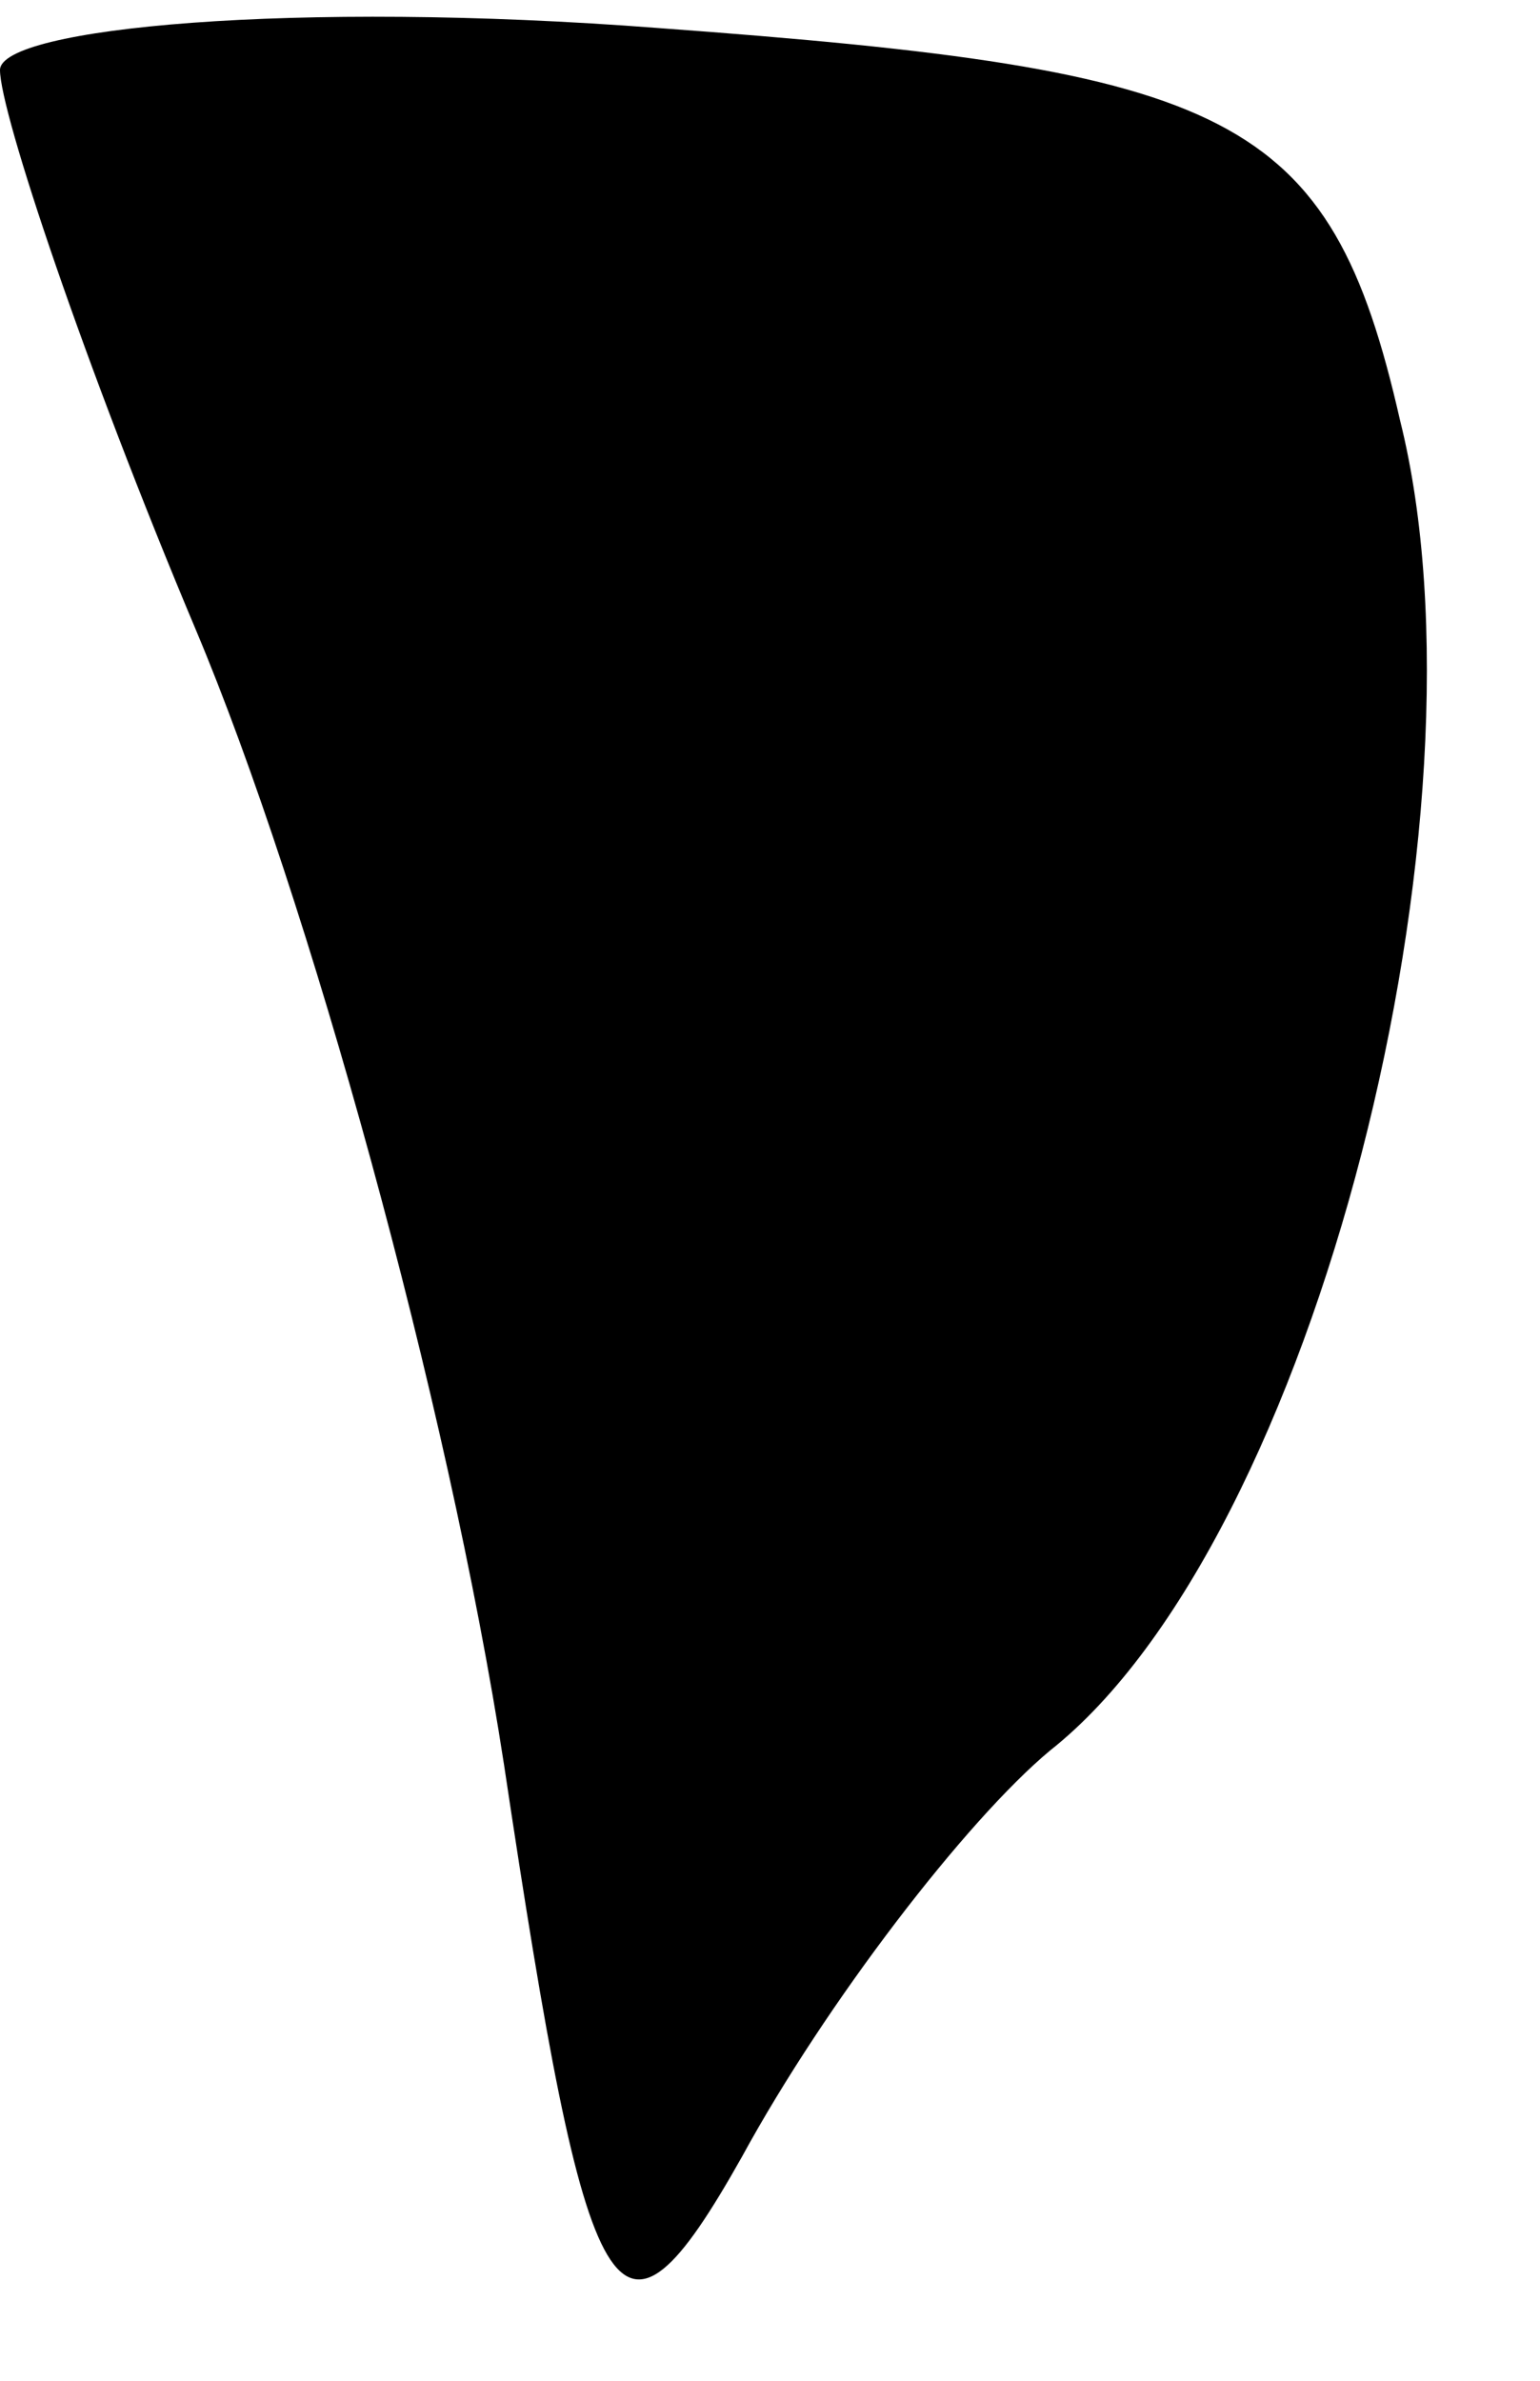 <?xml version="1.0" standalone="no"?>
<!DOCTYPE svg PUBLIC "-//W3C//DTD SVG 20010904//EN"
 "http://www.w3.org/TR/2001/REC-SVG-20010904/DTD/svg10.dtd">
<svg version="1.0" xmlns="http://www.w3.org/2000/svg"
 width="11pt" height="17pt" viewBox="0 0 11 17"
 preserveAspectRatio="xMidYMid meet">
<g transform="translate(0,17) scale(0.1,-0.1)"
fill="#000000" stroke="none">
<path fill="#000000" stroke="none" d="M0 165 c0 -3 6 -21 14 -40 8 -19 18
-55 22 -81 6 -40 8 -44 17 -28 6 11 16 24 22 29 19 15 32 67 25 95 -5 22 -12
25 -53 28 -26 2 -47 0 -47 -3z"/>
</g>
</svg>

